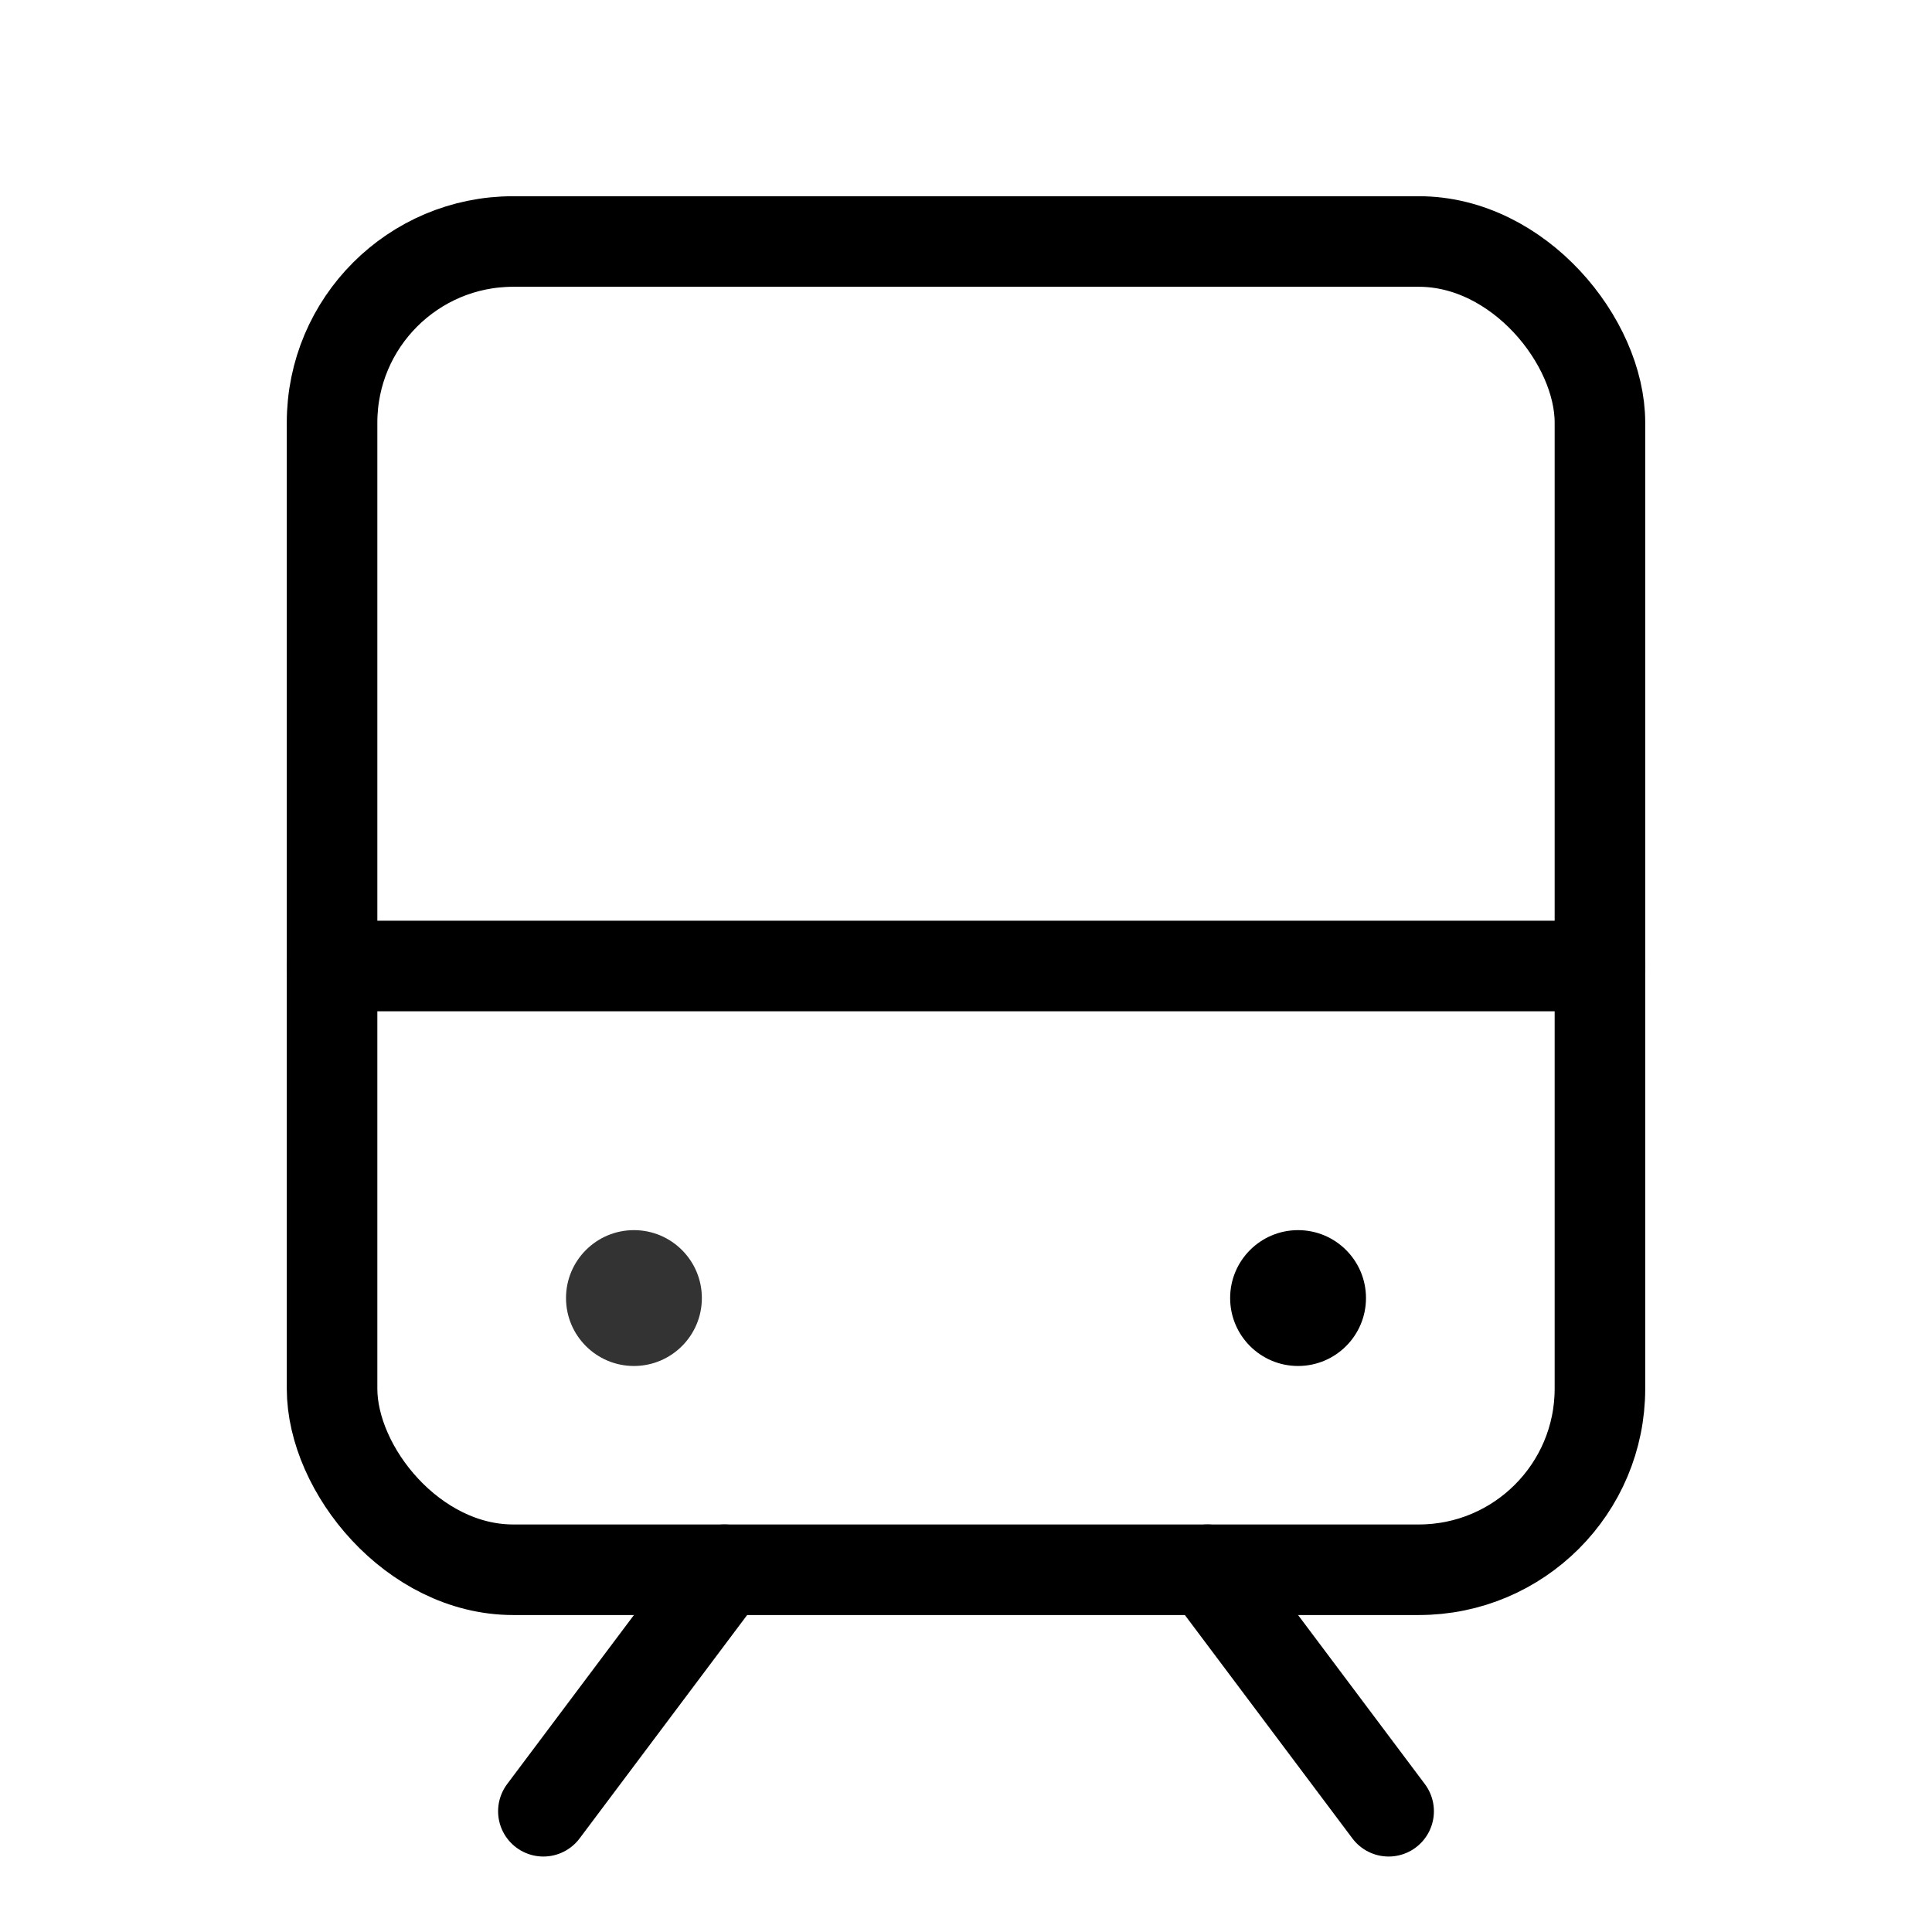 <svg id="Layer_1" data-name="Layer 1" xmlns="http://www.w3.org/2000/svg" viewBox="0 0 256 256">
  <rect width="256" height="256" fill="none"/>
  <line x1="44" y1="128" x2="212" y2="128" fill="none" stroke="#000" stroke-linecap="round" stroke-linejoin="round" stroke-width="12"/>
  <line x1="96" y1="208" x2="72" y2="240" fill="none" stroke="#000" stroke-linecap="round" stroke-linejoin="round" stroke-width="12"/>
  <line x1="160" y1="208" x2="184" y2="240" fill="none" stroke="#000" stroke-linecap="round" stroke-linejoin="round" stroke-width="12"/>
  <rect x="44" y="32" width="168" height="176" rx="24" stroke-width="12" stroke="#000" stroke-linecap="round" stroke-linejoin="round" fill="none"/>
  <circle cx="84" cy="172" r="9" opacity="0.8"/>
  <circle cx="172" cy="172" r="9"/>
</svg>
